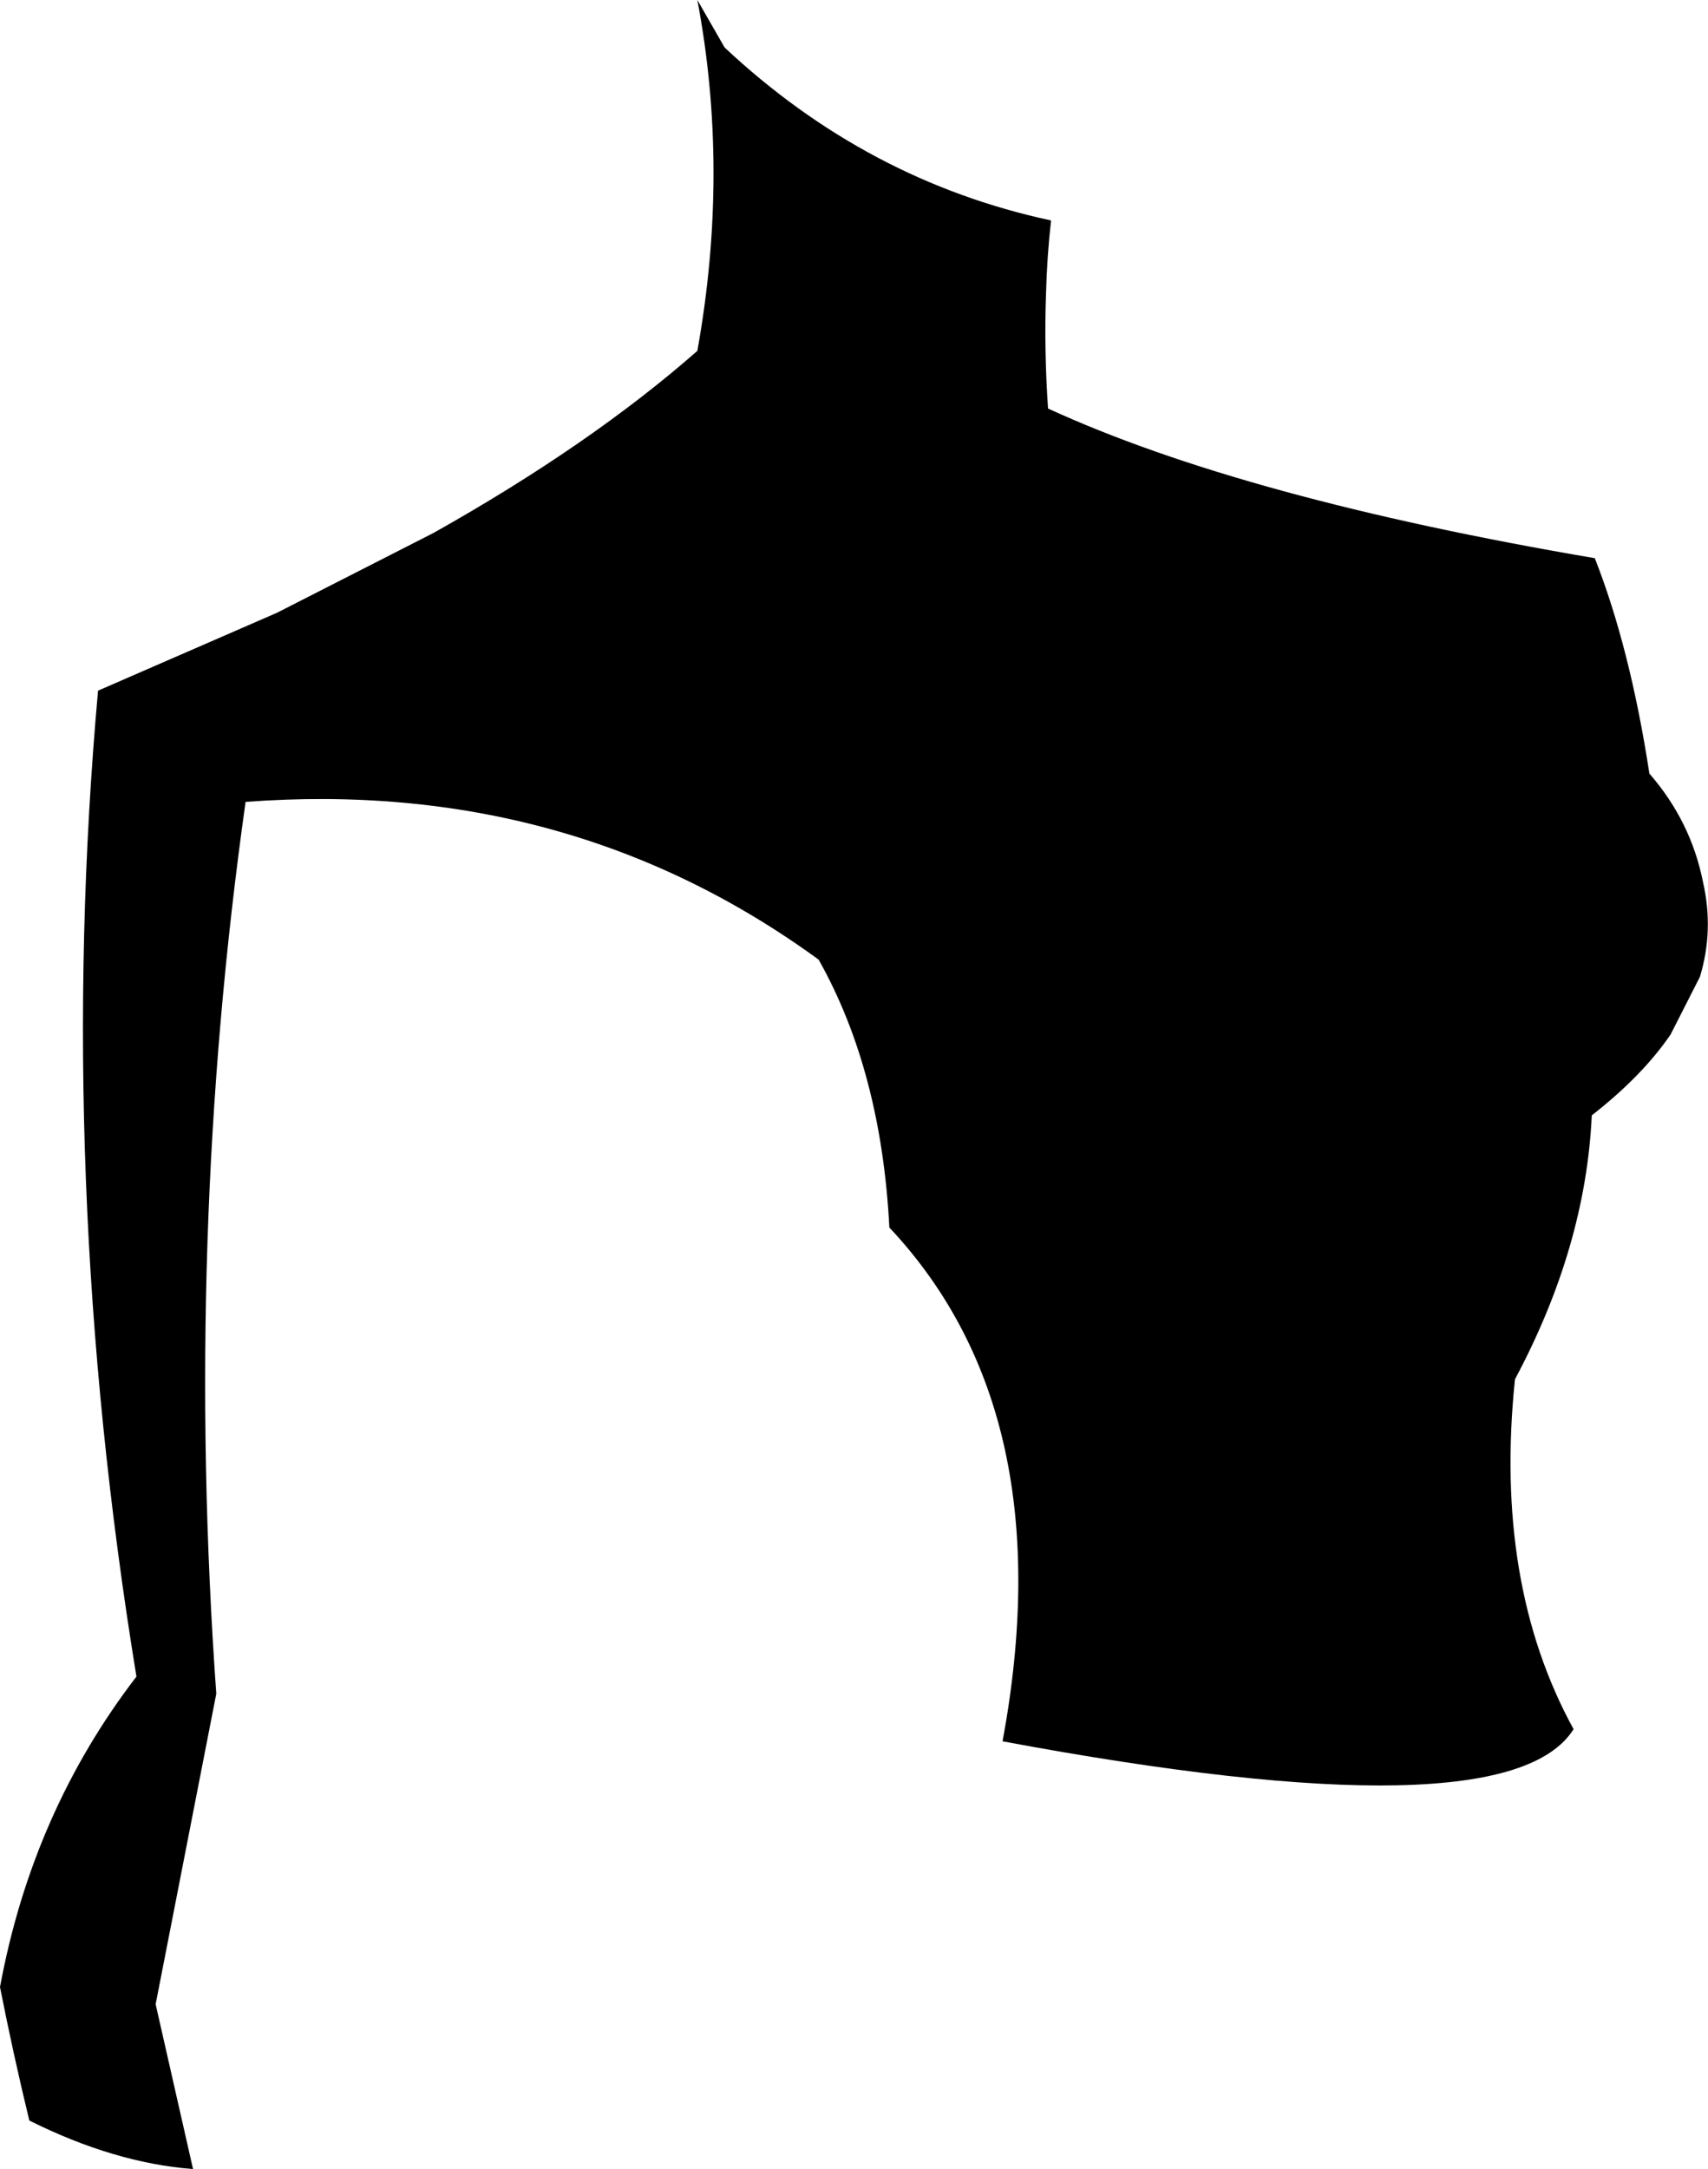 <?xml version="1.0" encoding="UTF-8" standalone="no"?>
<svg xmlns:xlink="http://www.w3.org/1999/xlink" height="107.25px" width="84.5px" xmlns="http://www.w3.org/2000/svg">
  <g transform="matrix(1.0, 0.0, 0.0, 1.0, -161.55, -126.85)">
    <path d="M213.4 147.05 Q223.1 151.5 240.45 154.45 242.2 158.9 243.15 165.1 245.2 167.45 245.8 170.45 246.35 172.85 245.65 175.15 L244.2 178.0 Q242.8 180.05 240.3 182.0 240.0 188.5 236.5 195.05 235.45 205.15 239.4 212.35 236.1 217.6 211.15 212.95 214.15 196.75 205.6 187.6 L205.55 187.55 Q205.15 179.8 202.05 174.3 189.7 165.3 173.7 166.5 170.65 188.1 172.25 210.6 L169.25 225.95 171.1 234.1 Q167.2 233.8 163.0 231.7 162.2 228.4 161.55 225.1 163.15 216.45 168.3 209.75 164.25 185.0 166.4 161.0 L175.25 157.15 183.0 153.2 Q190.75 148.85 196.05 144.2 197.65 135.3 196.05 126.85 L197.4 129.2 Q204.45 135.8 213.55 137.75 213.35 139.5 213.3 141.35 213.2 144.15 213.4 147.05" fill="#000000" fill-rule="evenodd" stroke="none"/>
  </g>
</svg>
